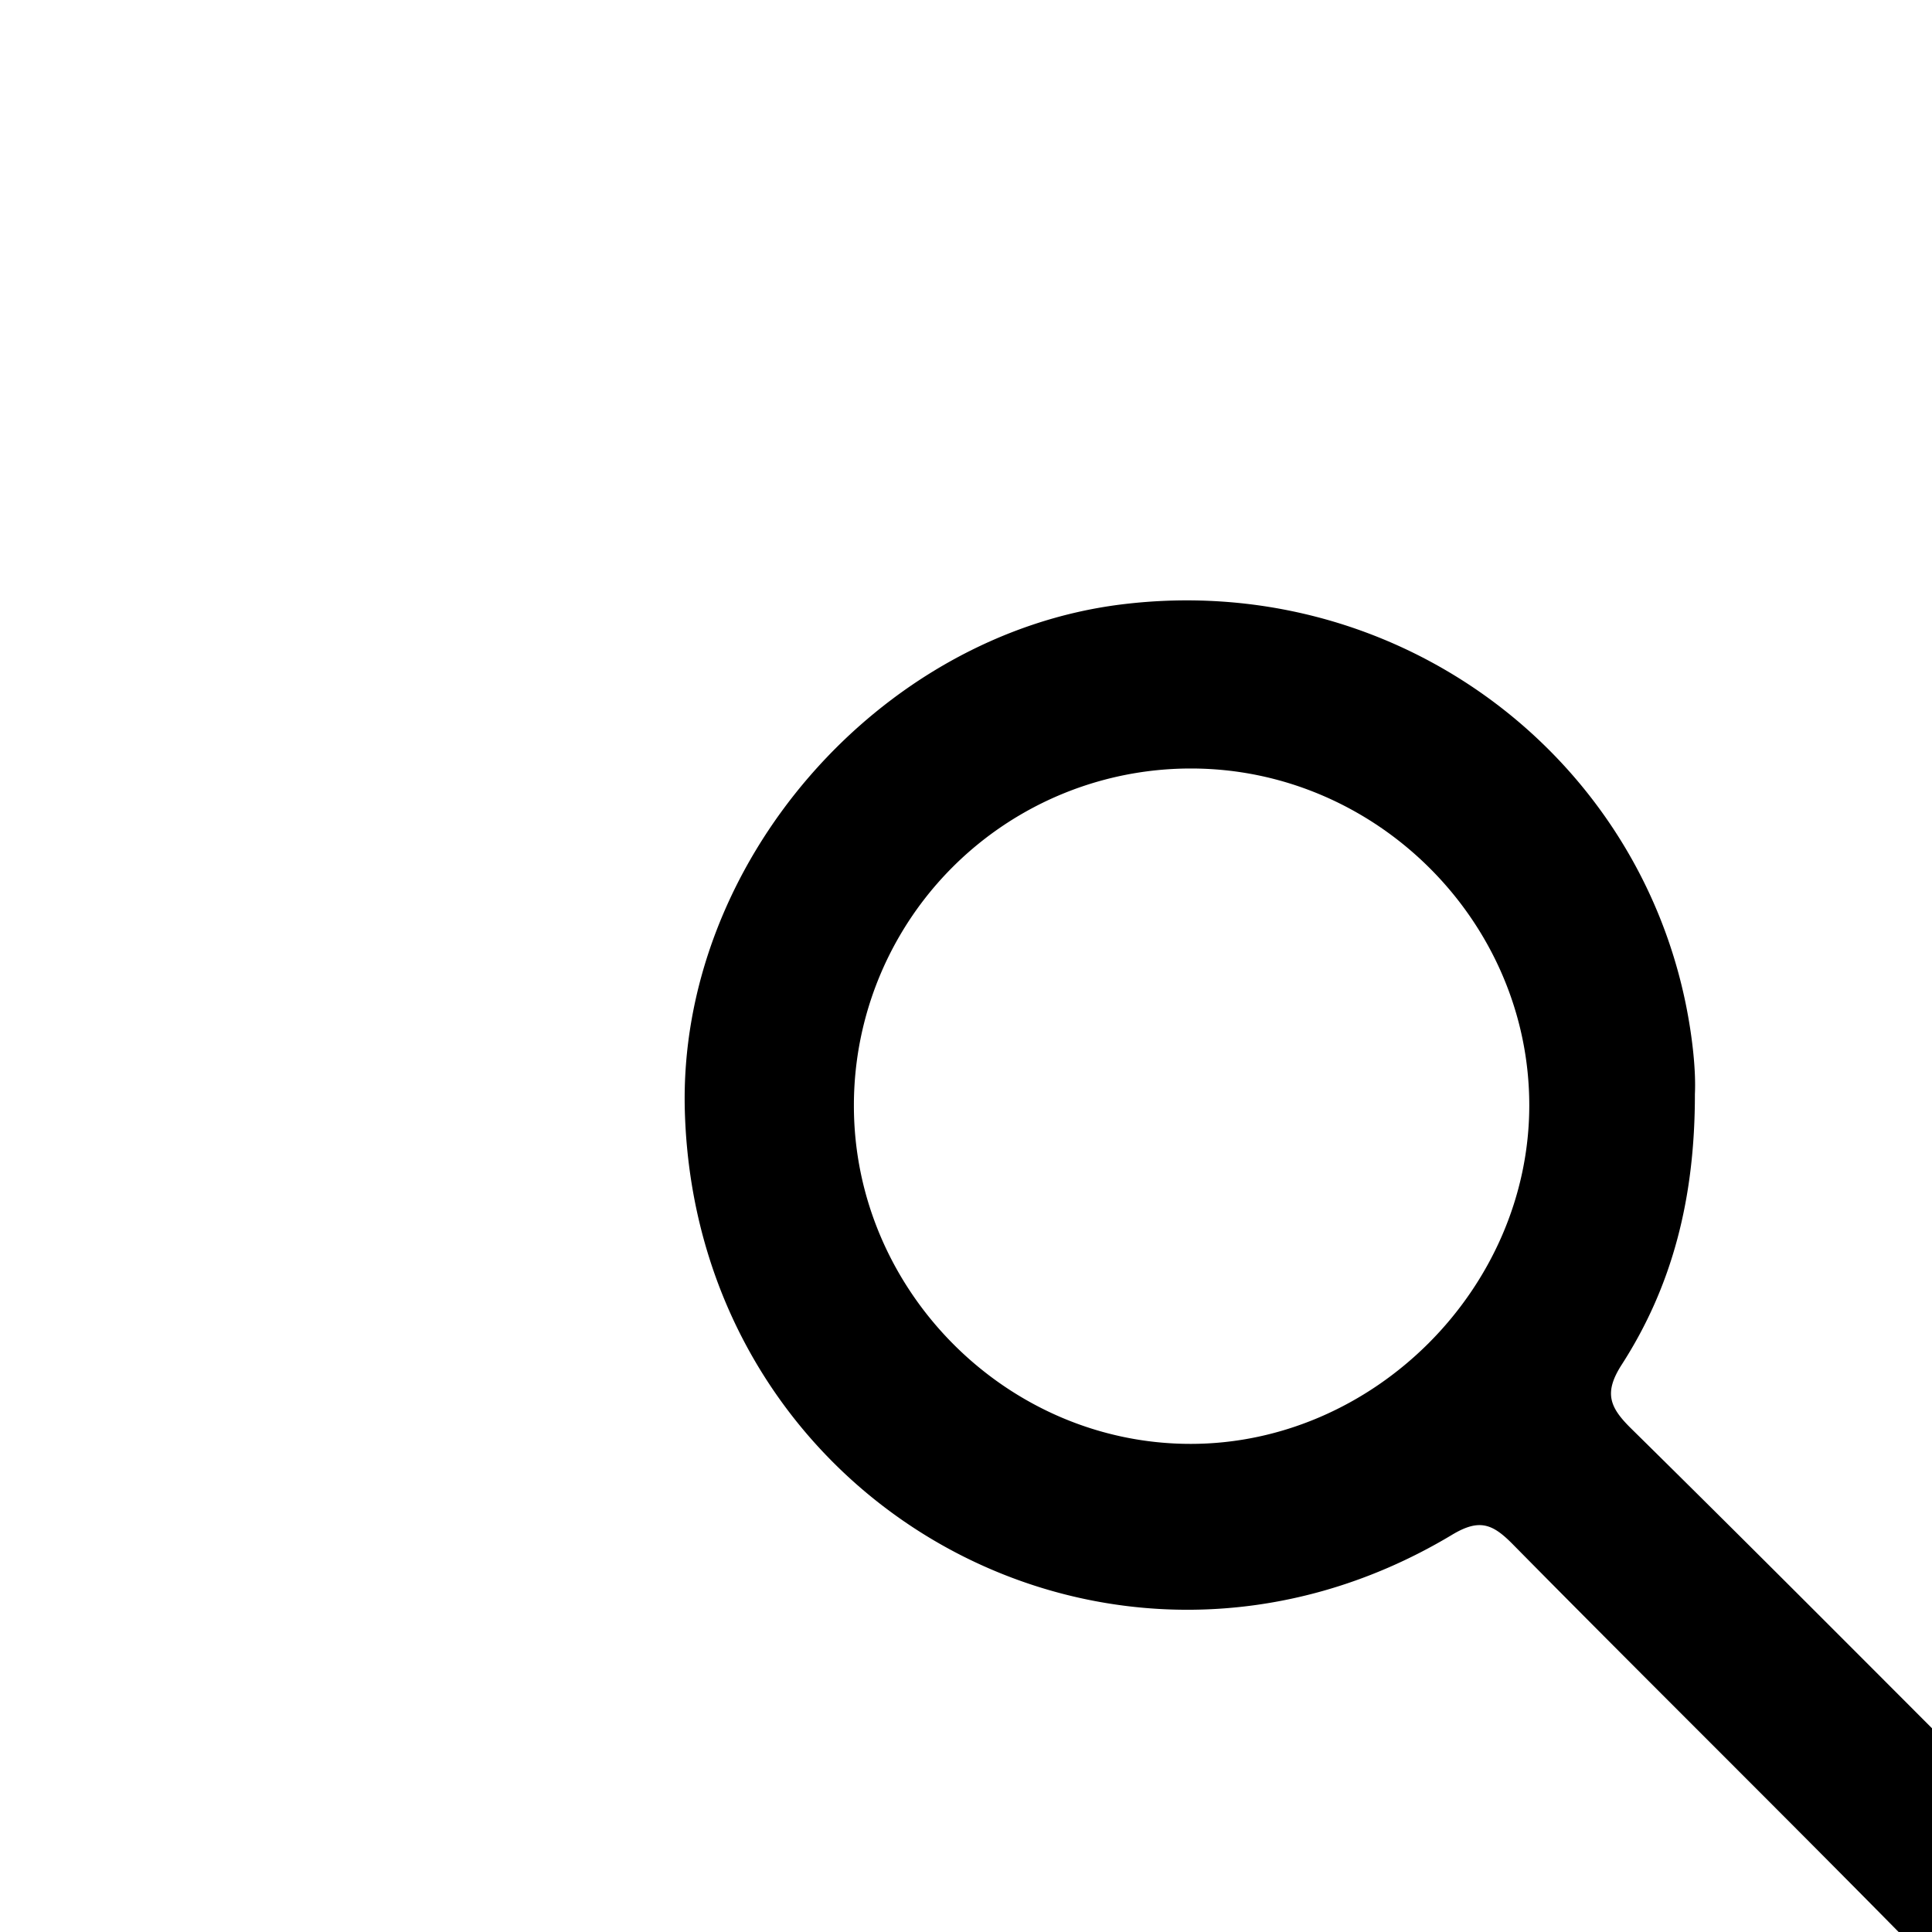 <svg xmlns="http://www.w3.org/2000/svg" id="search" width="32" height="32" viewBox="0 0 340 400"><path d="M320.91 226.5c.02 21.66-4.7 39.8-15.14 56.02-3.74 5.81-2.55 8.81 1.9 13.2 26.94 26.54 53.58 53.36 80.3 80.1 7.53 7.54 7.73 11.25.74 19.4a59.11 59.11 0 0 1-8.24 8c-5.38 4.22-10.12 4.15-15.43-1.24-27.14-27.58-54.7-54.74-81.87-82.29-4.14-4.19-6.87-5.33-12.5-1.95-69.96 42.02-156.5-5.81-158.88-87.62-1.49-51.27 40.18-98.76 90.4-104.98 55.83-6.92 105.9 29.72 116.8 82.58 1.43 6.98 2.15 14 1.92 18.79zm-174.12 2.38c-.03 38.29 31.66 70.1 69.78 70.06 37.86-.04 70.03-32.22 70.05-70.06.02-38.14-31.78-69.8-70.08-69.77a69.74 69.74 0 0 0-69.75 69.77z"/></svg>